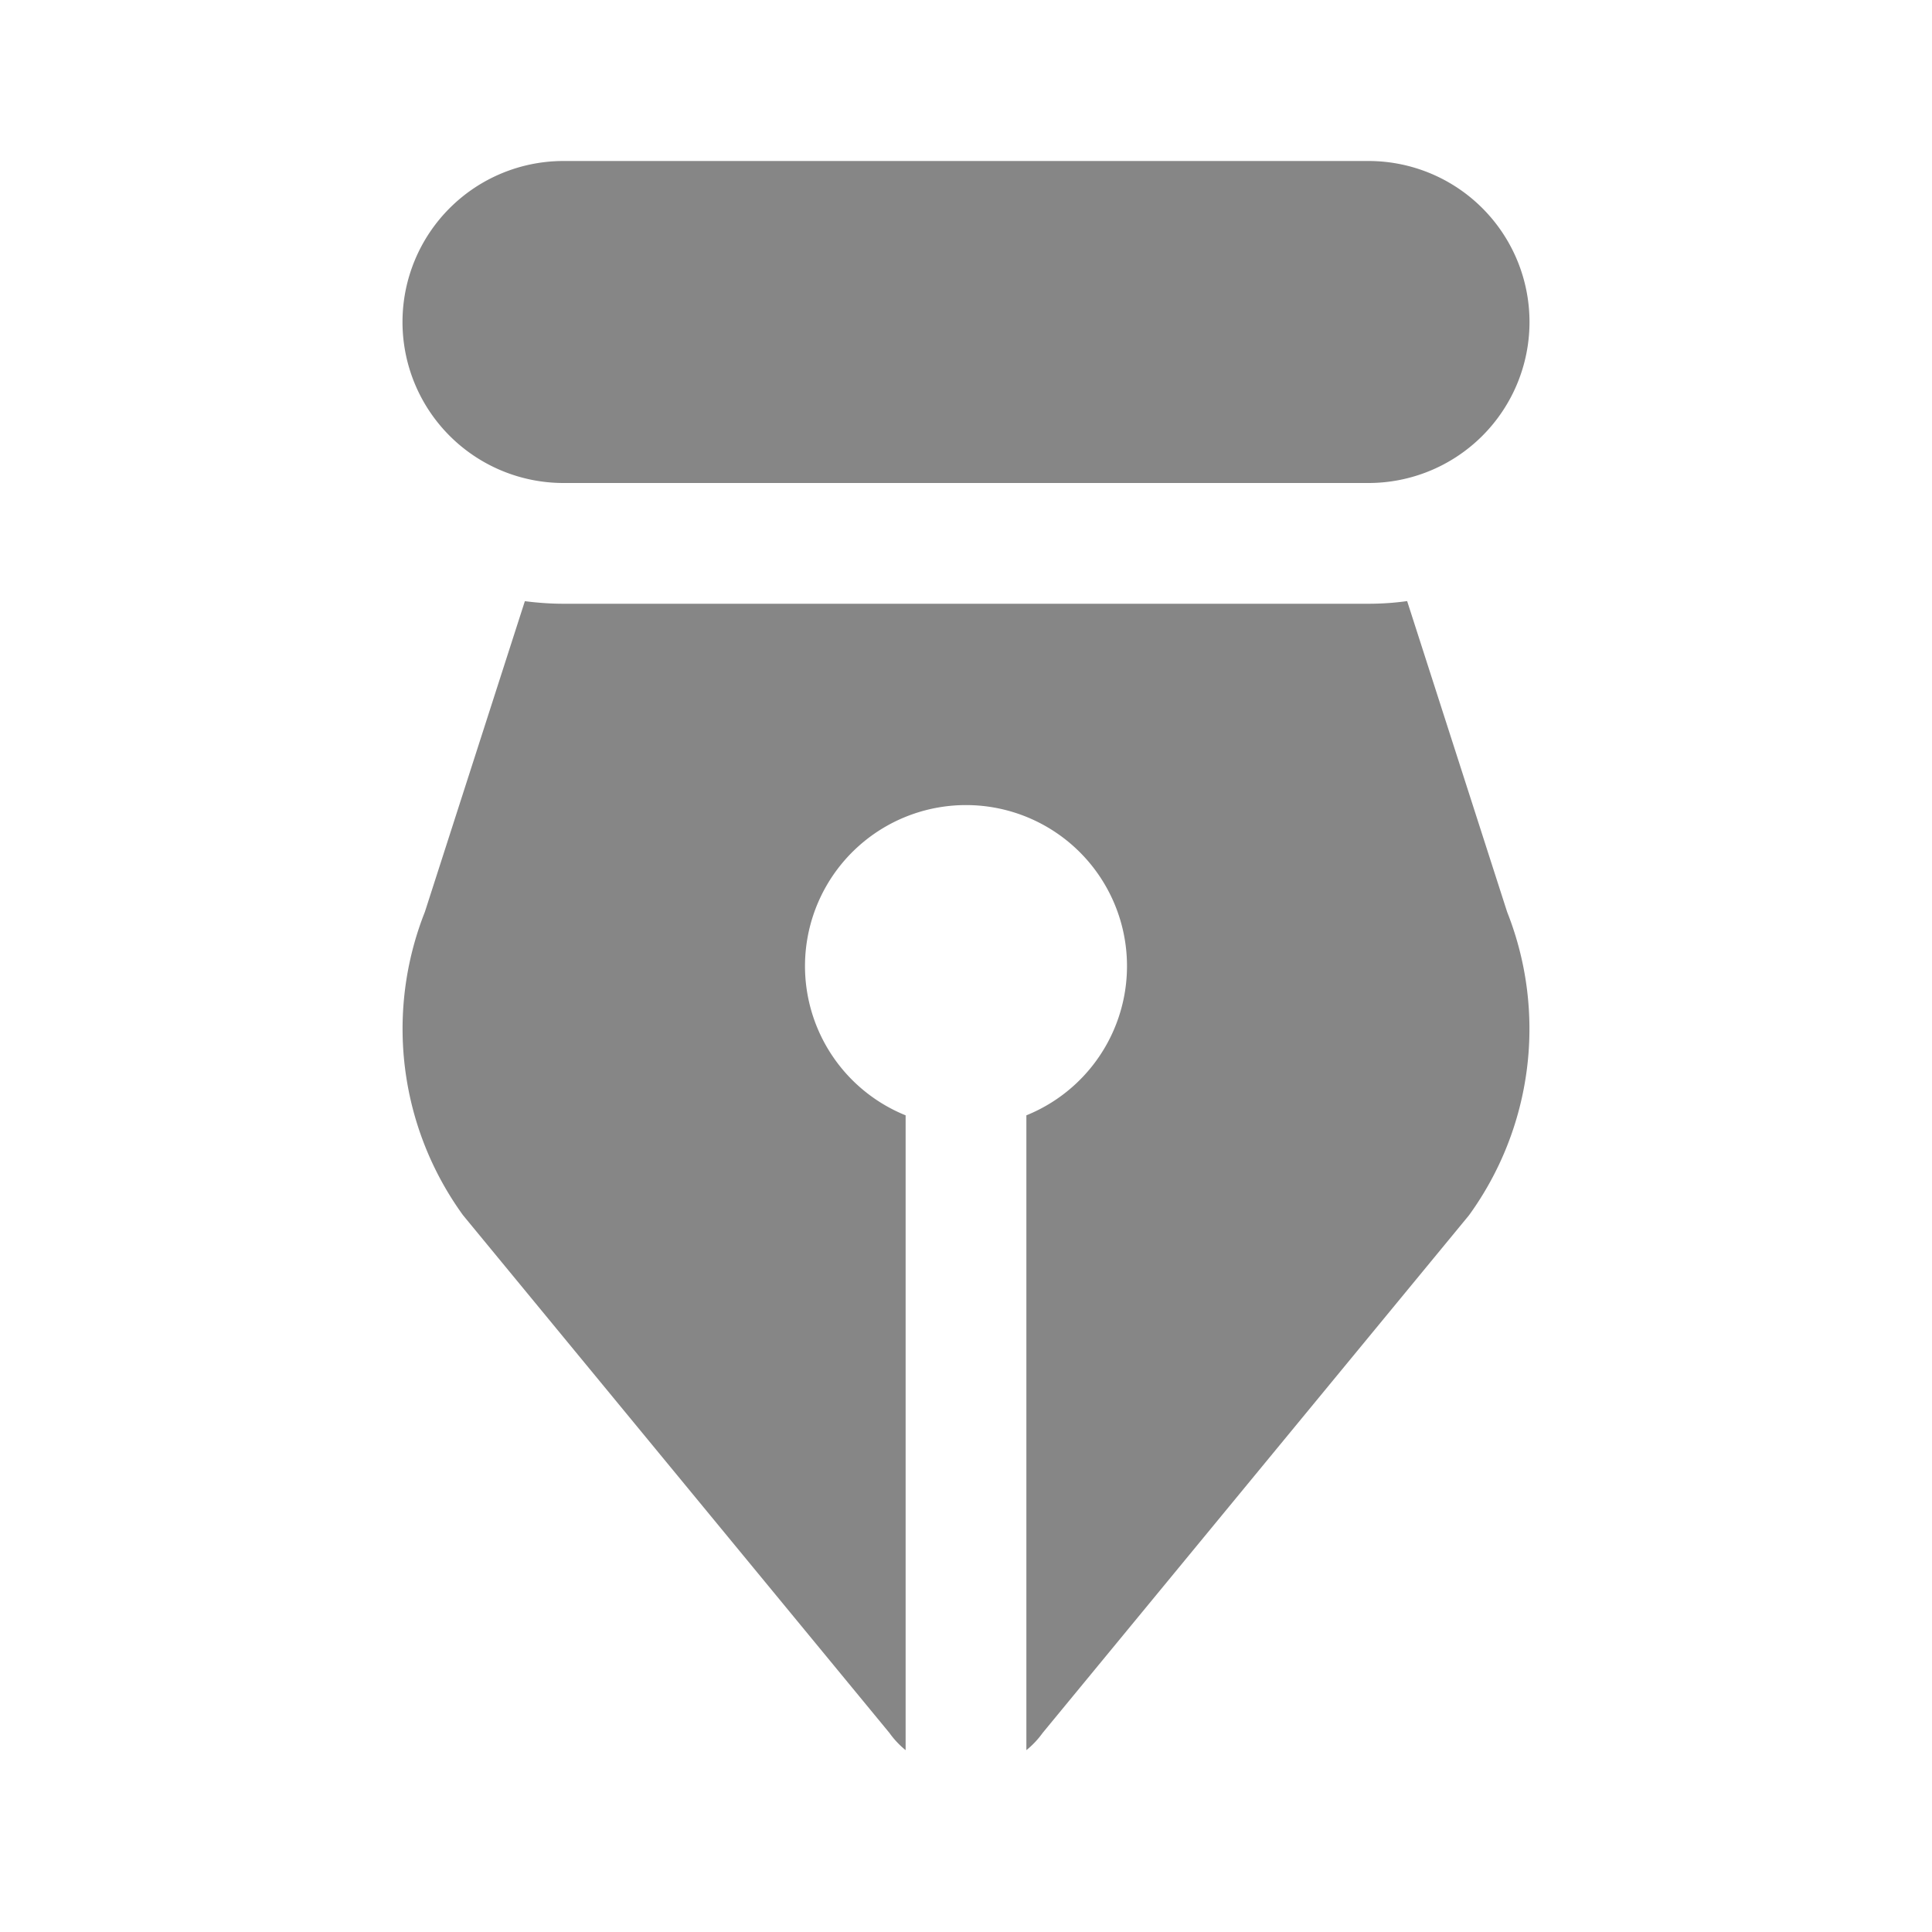 <svg width="24" height="24" fill="none" xmlns="http://www.w3.org/2000/svg">
    <path d="M7 6h10a2 2 0 1 0 0-4H7a2 2 0 1 0 0 4ZM5.278 11.328l1.242-3.86c.157.02.317.032.48.032h10c.163 0 .323-.011.48-.033l1.242 3.861a3.945 3.945 0 0 1-.474 3.769l-5.296 6.43a1.097 1.097 0 0 1-.202.214v-7.886a2 2 0 1 0-1.5 0v7.886a1.097 1.097 0 0 1-.202-.215l-5.296-6.43a3.945 3.945 0 0 1-.474-3.768Z" fill="#868686"/>
</svg>
